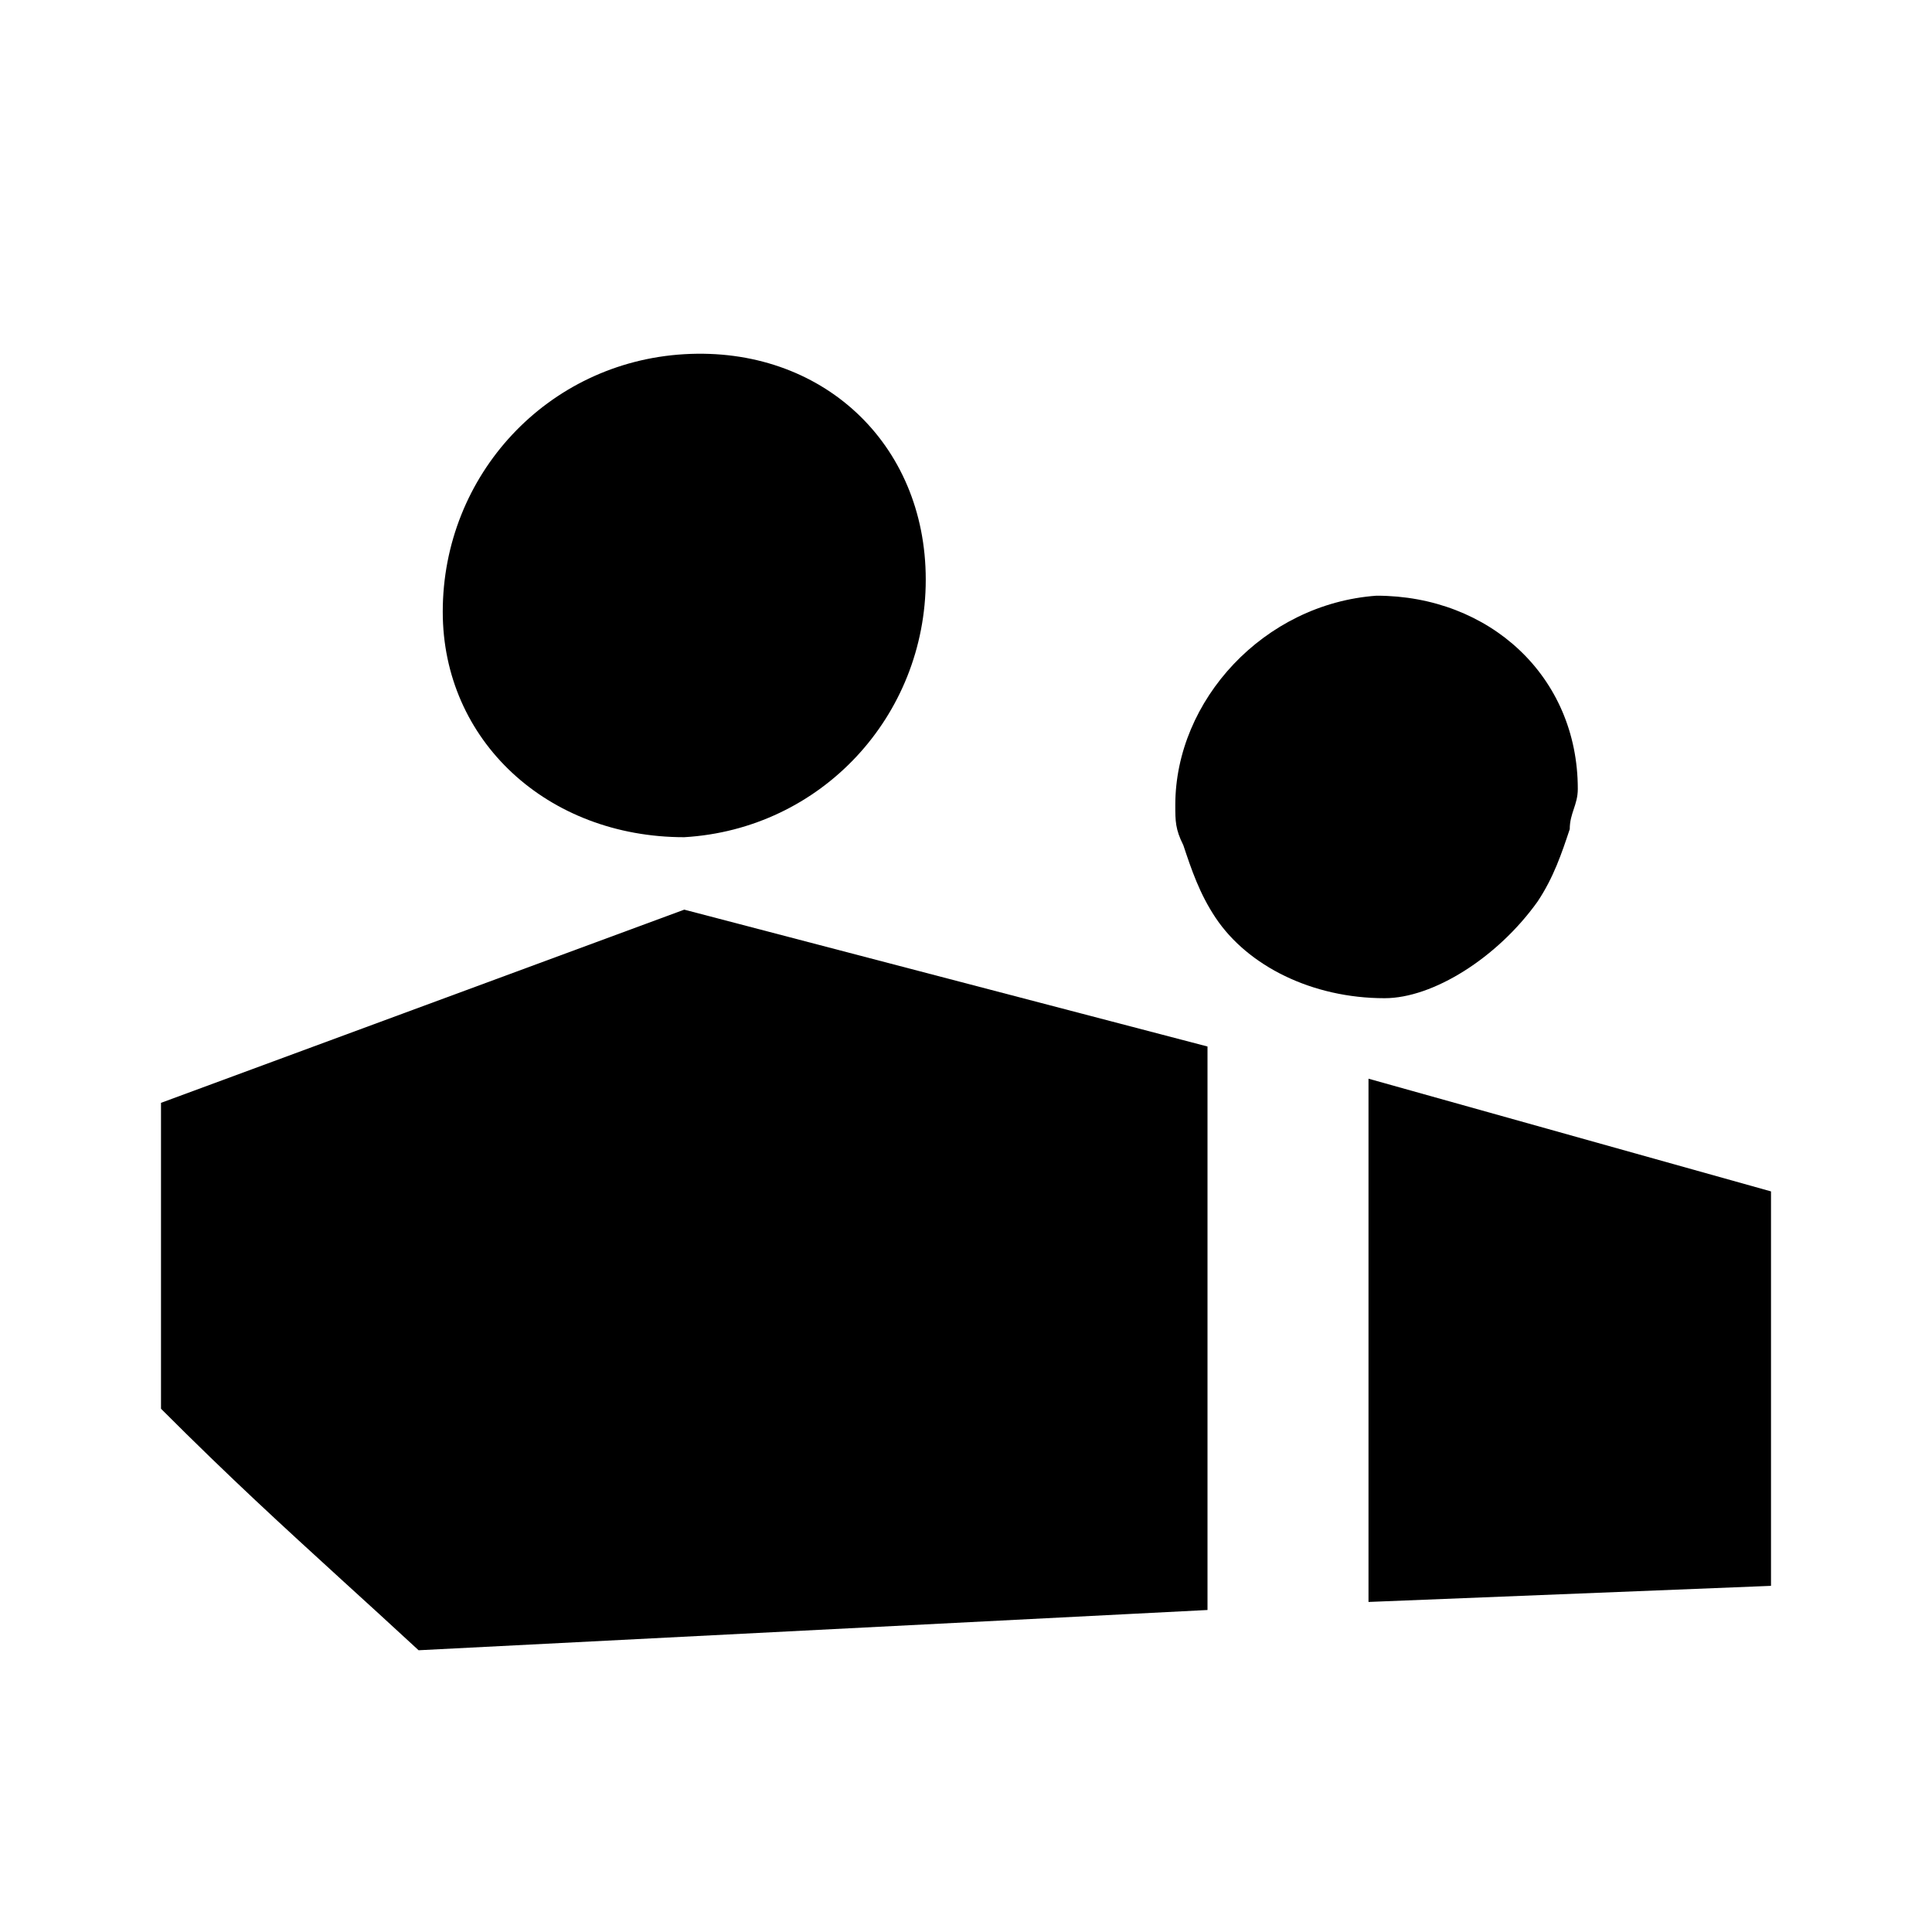 <svg width="24" height="24" viewBox="0 0 24 24" fill="none" xmlns="http://www.w3.org/2000/svg">
<path d="M11.5 7.2C11.5 8.9 10.2 10.3 8.5 10.4C6.8 10.4 5.5 9.2 5.5 7.6C5.5 5.9 6.8 4.5 8.5 4.4C10.2 4.3 11.5 5.5 11.5 7.2Z" fill="currentColor"/>
<path d="M19.5 10.3C19.4 10.6 19.3 10.9 19.1 11.2C18.6 11.9 17.8 12.4 17.2 12.4C16.3 12.4 15.5 12 15.1 11.4C14.9 11.1 14.8 10.8 14.7 10.5C14.6 10.3 14.6 10.2 14.6 10C14.6 8.7 15.7 7.5 17.1 7.4C18.5 7.4 19.6 8.4 19.6 9.8C19.6 9.9 19.575 9.975 19.55 10.05C19.525 10.125 19.5 10.2 19.5 10.3Z" fill="currentColor"/>
<path d="M2 13.7V17.5C2.878 18.378 3.489 18.935 4.263 19.642C4.546 19.9 4.852 20.178 5.2 20.5L15 20V13L8.5 11.3L2 13.7Z" fill="currentColor"/>
<path d="M17 19.9V13.4L22 14.8V19.7L17 19.9Z" fill="currentColor"/>
</svg>
